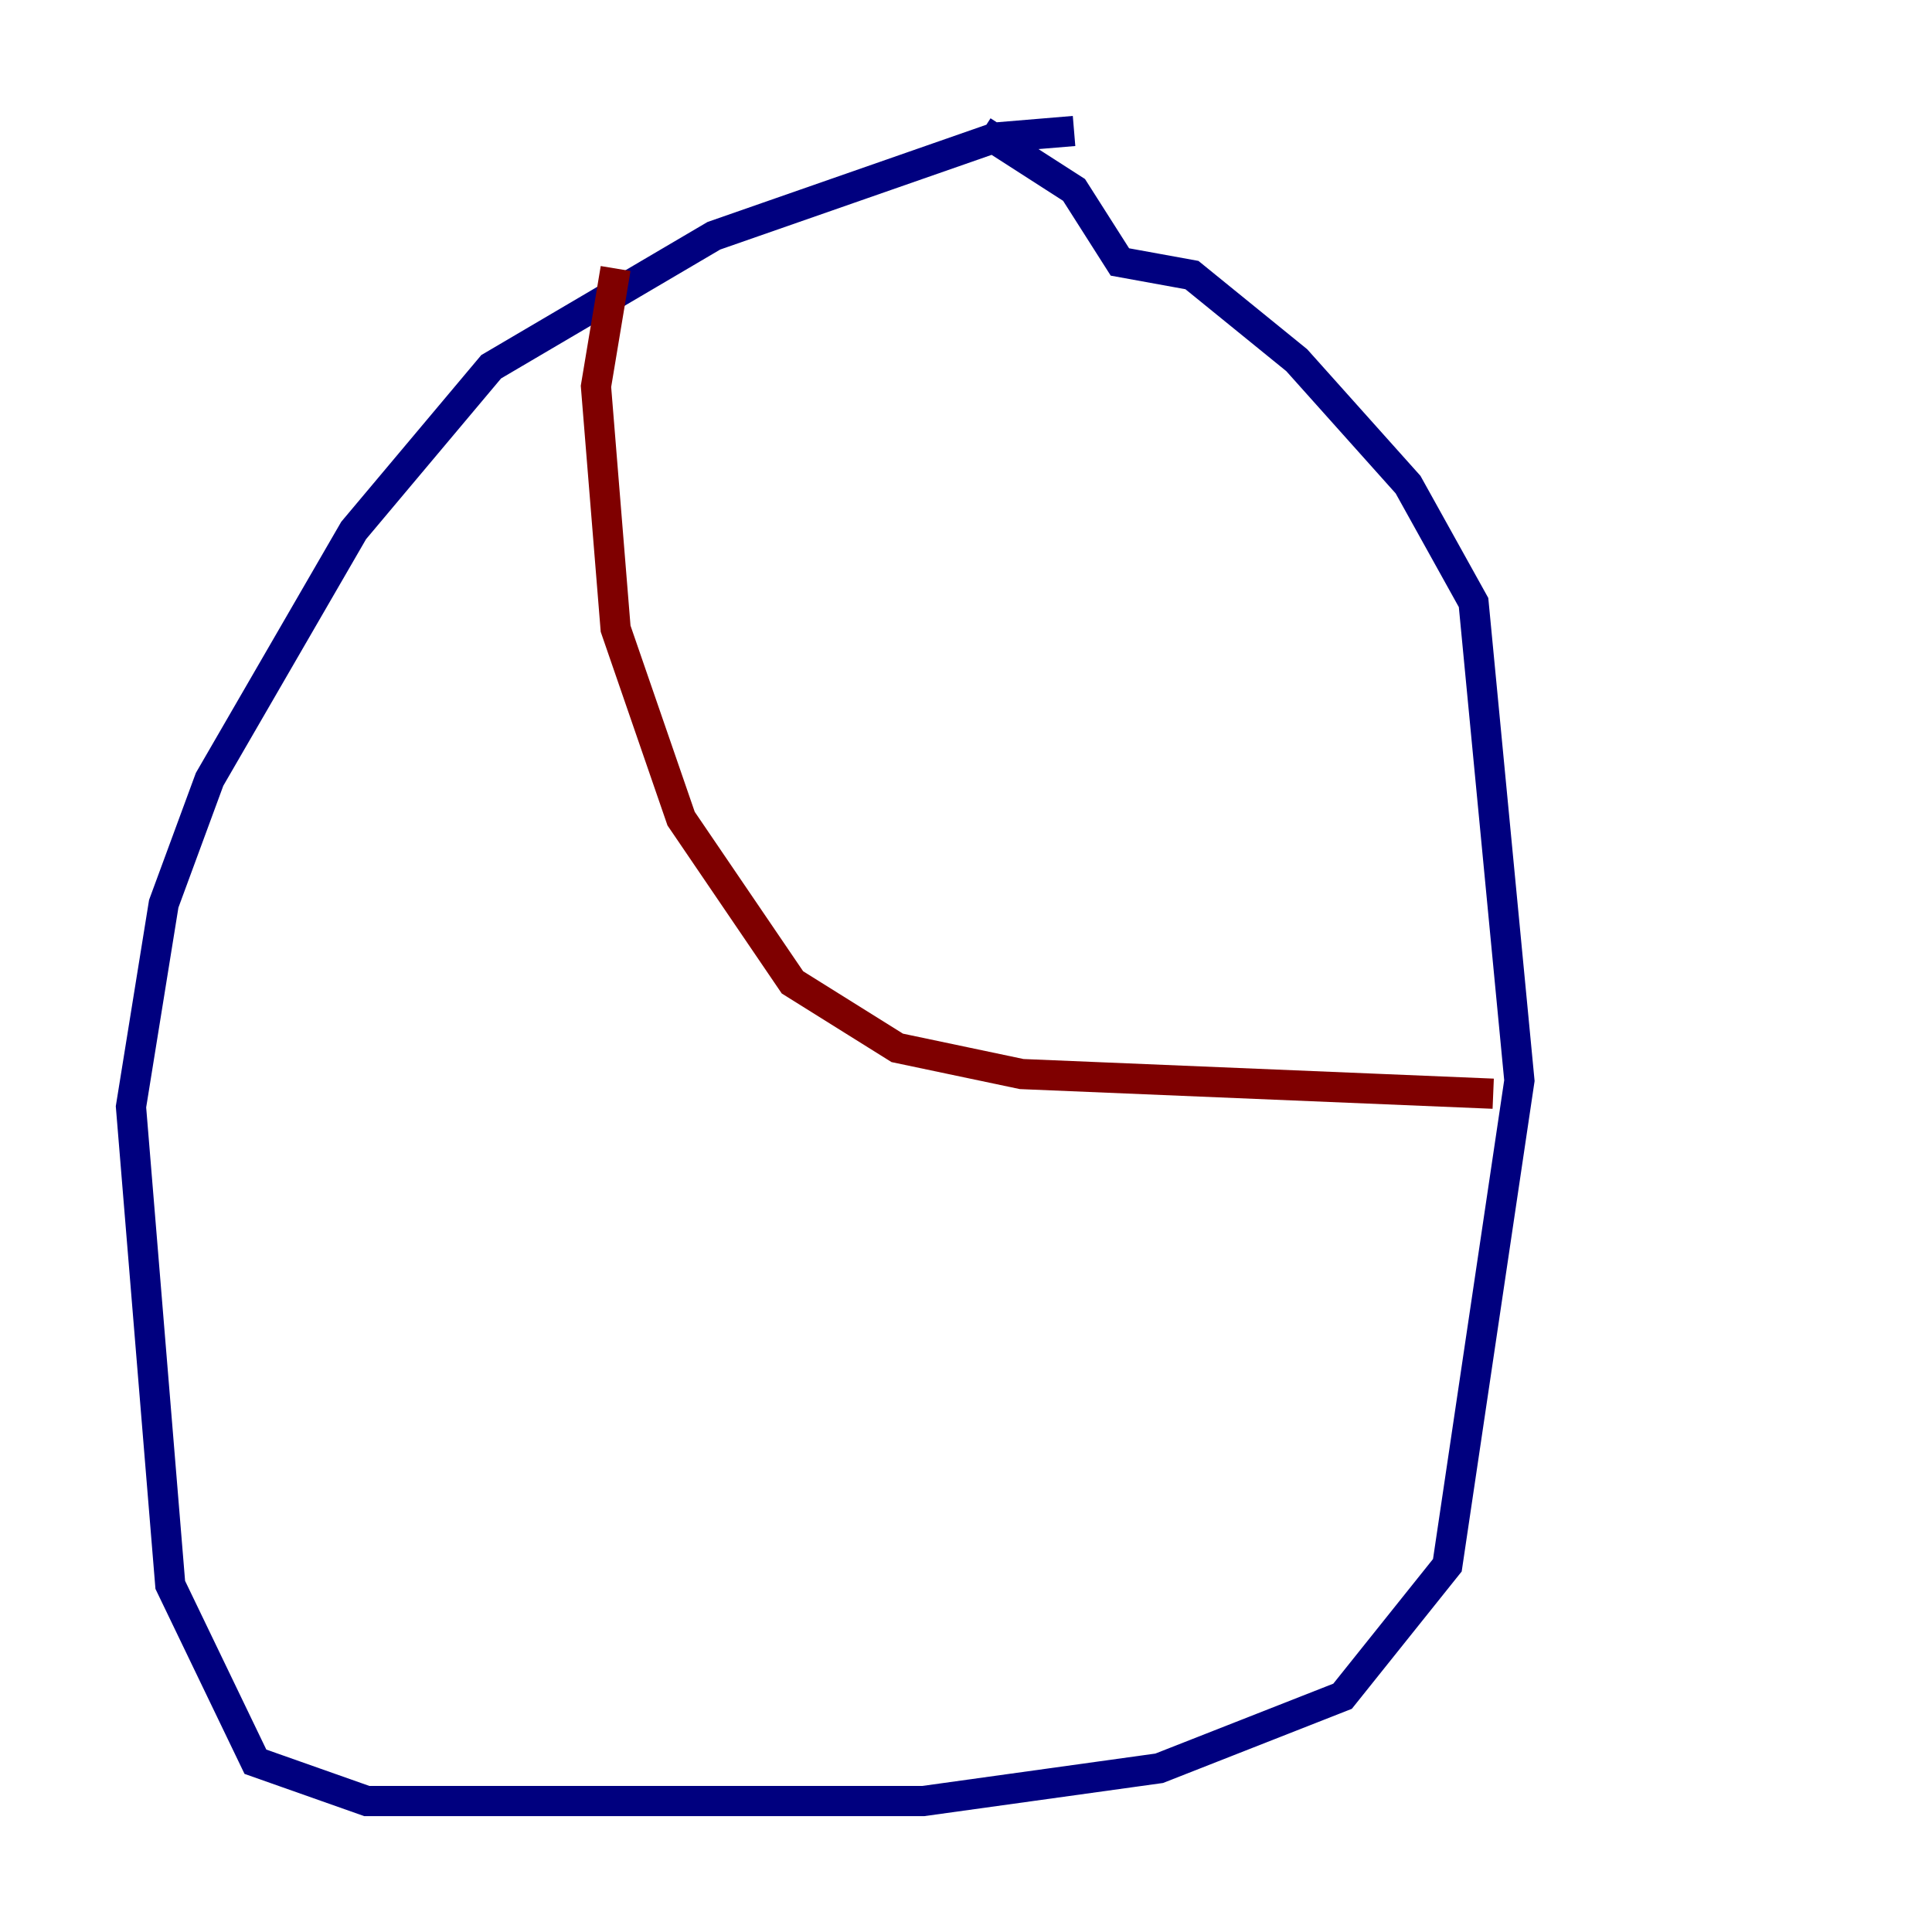 <?xml version="1.0" encoding="utf-8" ?>
<svg baseProfile="tiny" height="128" version="1.2" viewBox="0,0,128,128" width="128" xmlns="http://www.w3.org/2000/svg" xmlns:ev="http://www.w3.org/2001/xml-events" xmlns:xlink="http://www.w3.org/1999/xlink"><defs /><polyline fill="none" points="71.159,8.678 65.953,9.112 47.295,15.62 32.542,24.298 23.43,35.146 13.885,51.634 10.848,59.878 8.678,73.329 11.281,105.003 16.922,116.719 24.298,119.322 61.18,119.322 76.8,117.153 88.949,112.38 95.891,103.702 100.664,71.593 97.627,39.919 93.288,32.108 85.912,23.864 78.969,18.224 74.197,17.356 71.159,12.583 65.085,8.678" stroke="#00007f" stroke-width="2" /><polyline fill="none" points="40.786,17.79 39.485,25.6 40.786,41.654 45.125,54.237 52.502,65.085 59.444,69.424 67.688,71.159 98.929,72.461" stroke="#7f0000" stroke-width="2" /></svg>